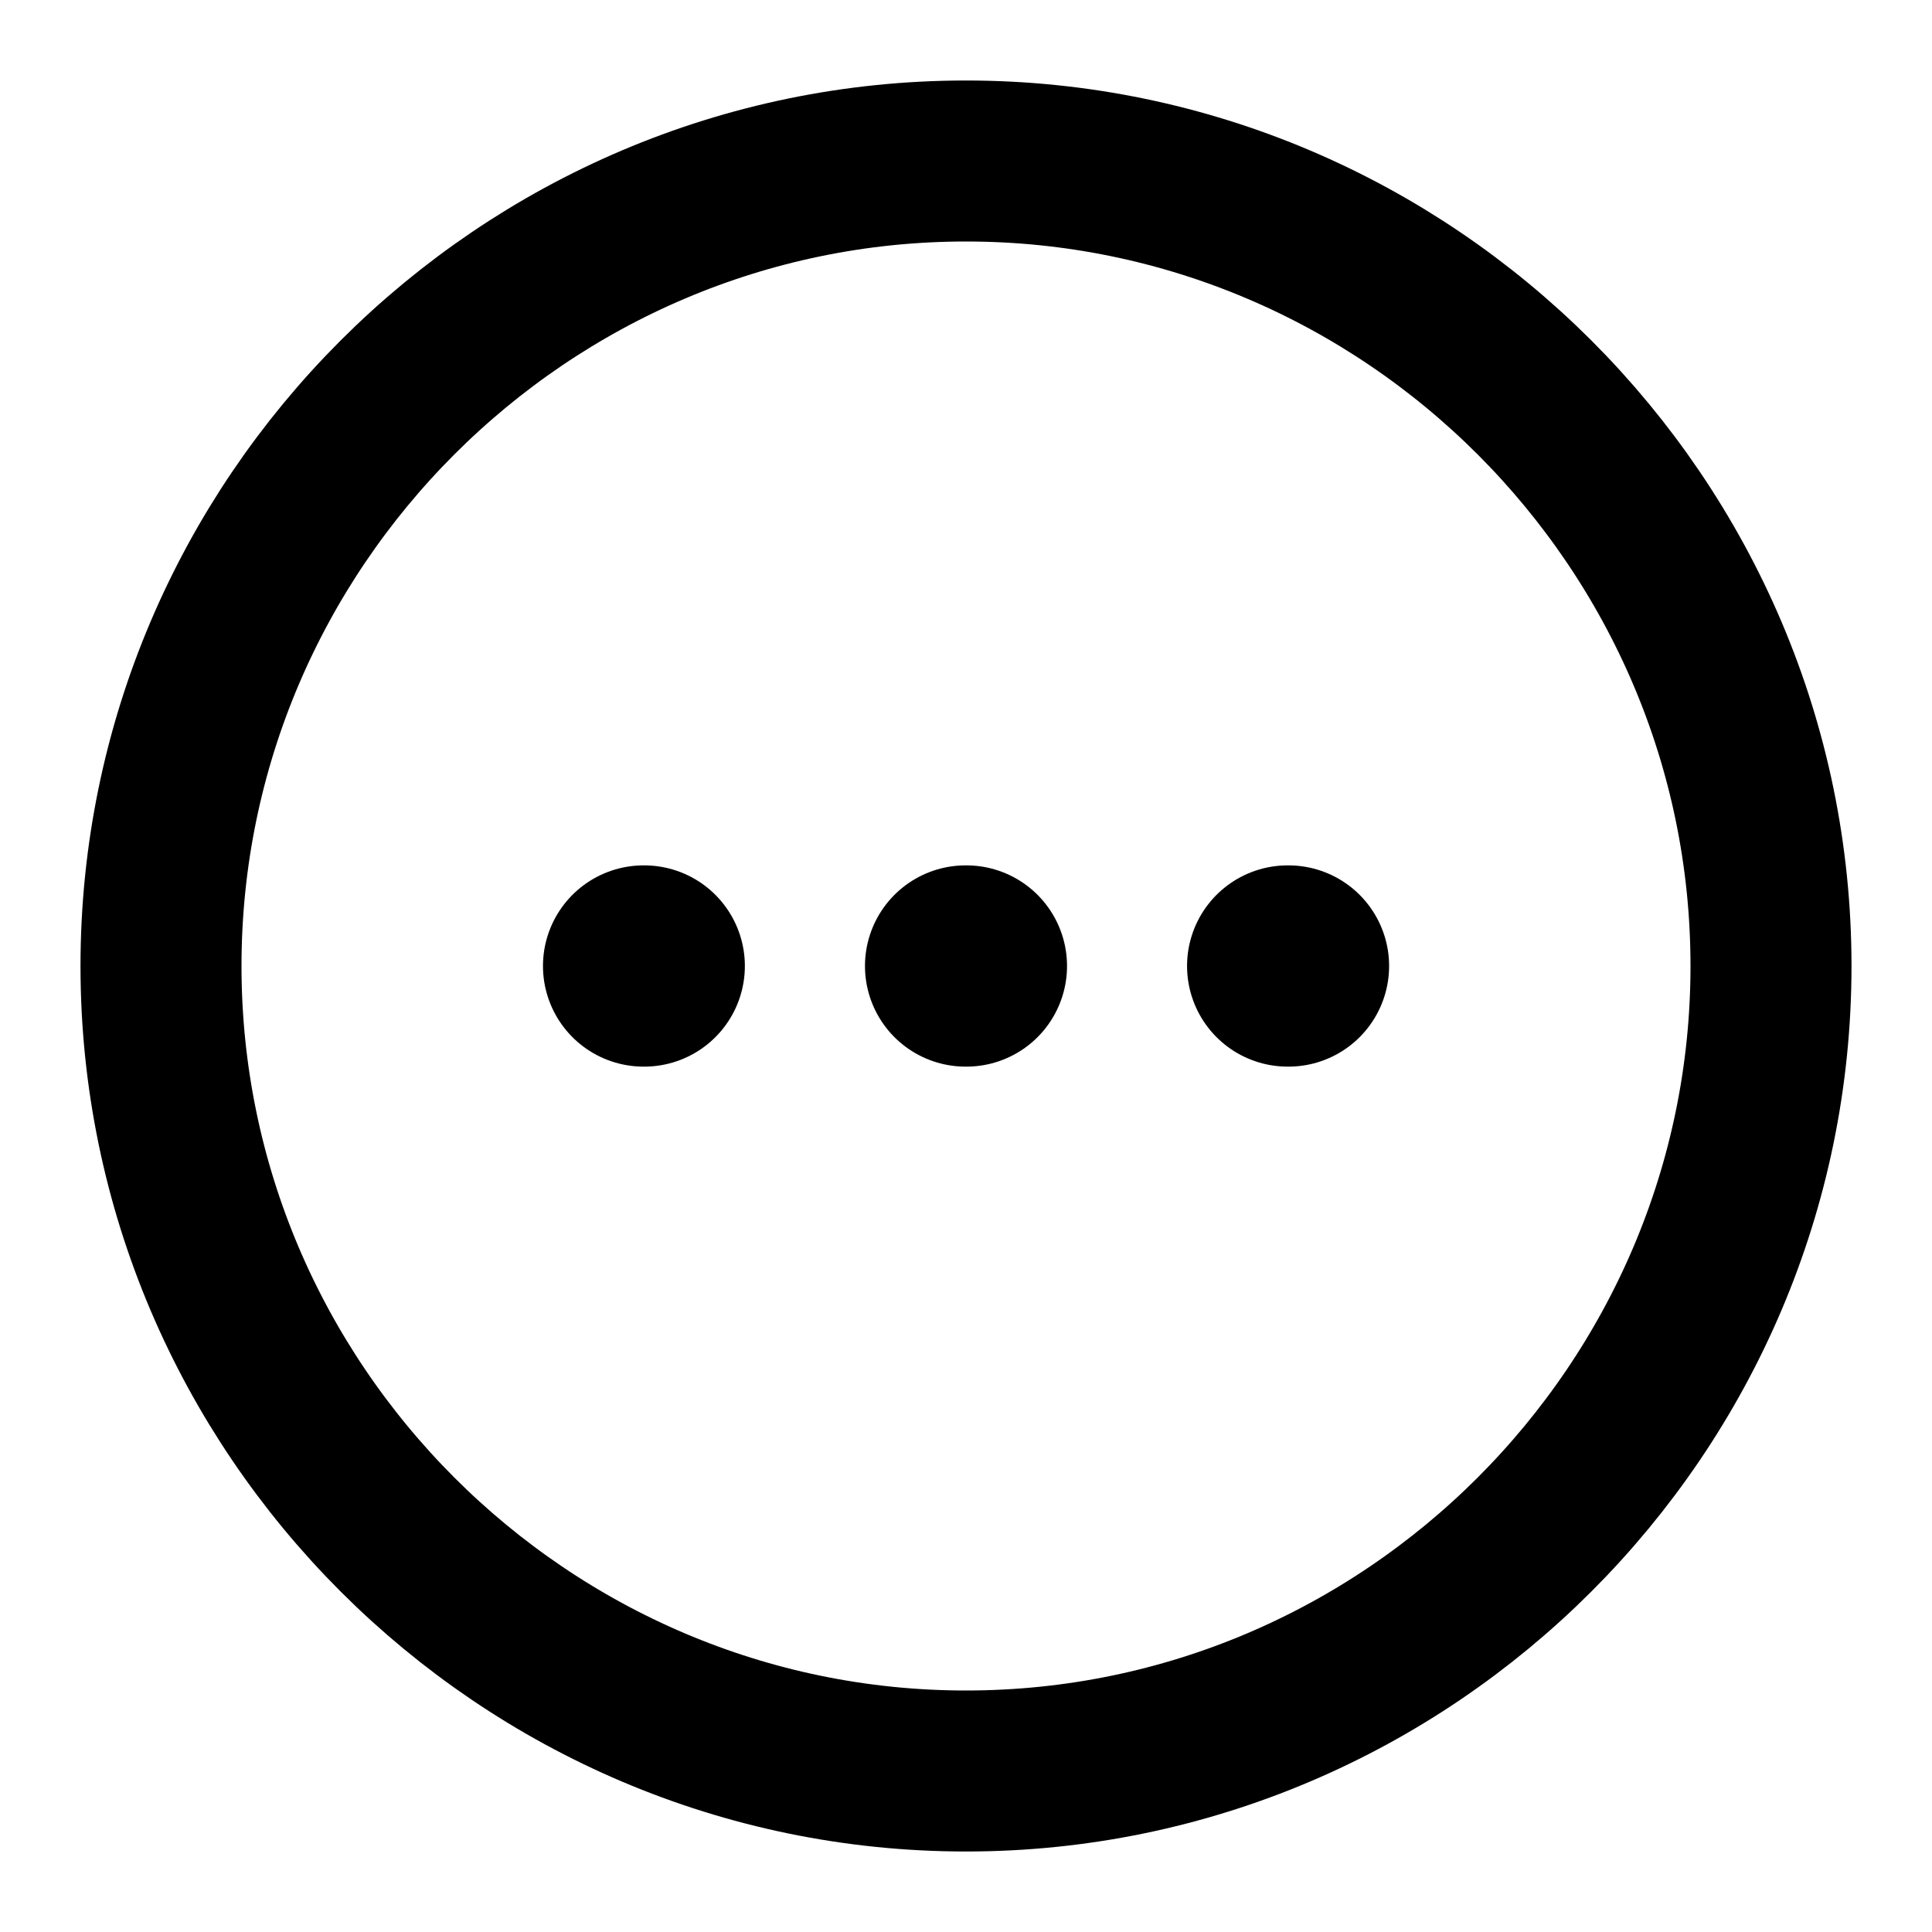 <svg width="24" height="24" viewBox="0 0 24 24" fill="none" xmlns="http://www.w3.org/2000/svg">
<path d="M12 22C17.5 22 22 17.5 22 12C22 6.5 17.5 2 12 2C6.5 2 2 6.5 2 12C2 17.5 6.5 22 12 22Z" stroke="black" stroke-width="2" stroke-linecap="round" stroke-linejoin="round"/>
<path d="M15.996 12H16.006M11.995 12H12.005M7.995 12H8.003" stroke="black" stroke-width="2.5" stroke-linecap="round" stroke-linejoin="round"/>
</svg>
